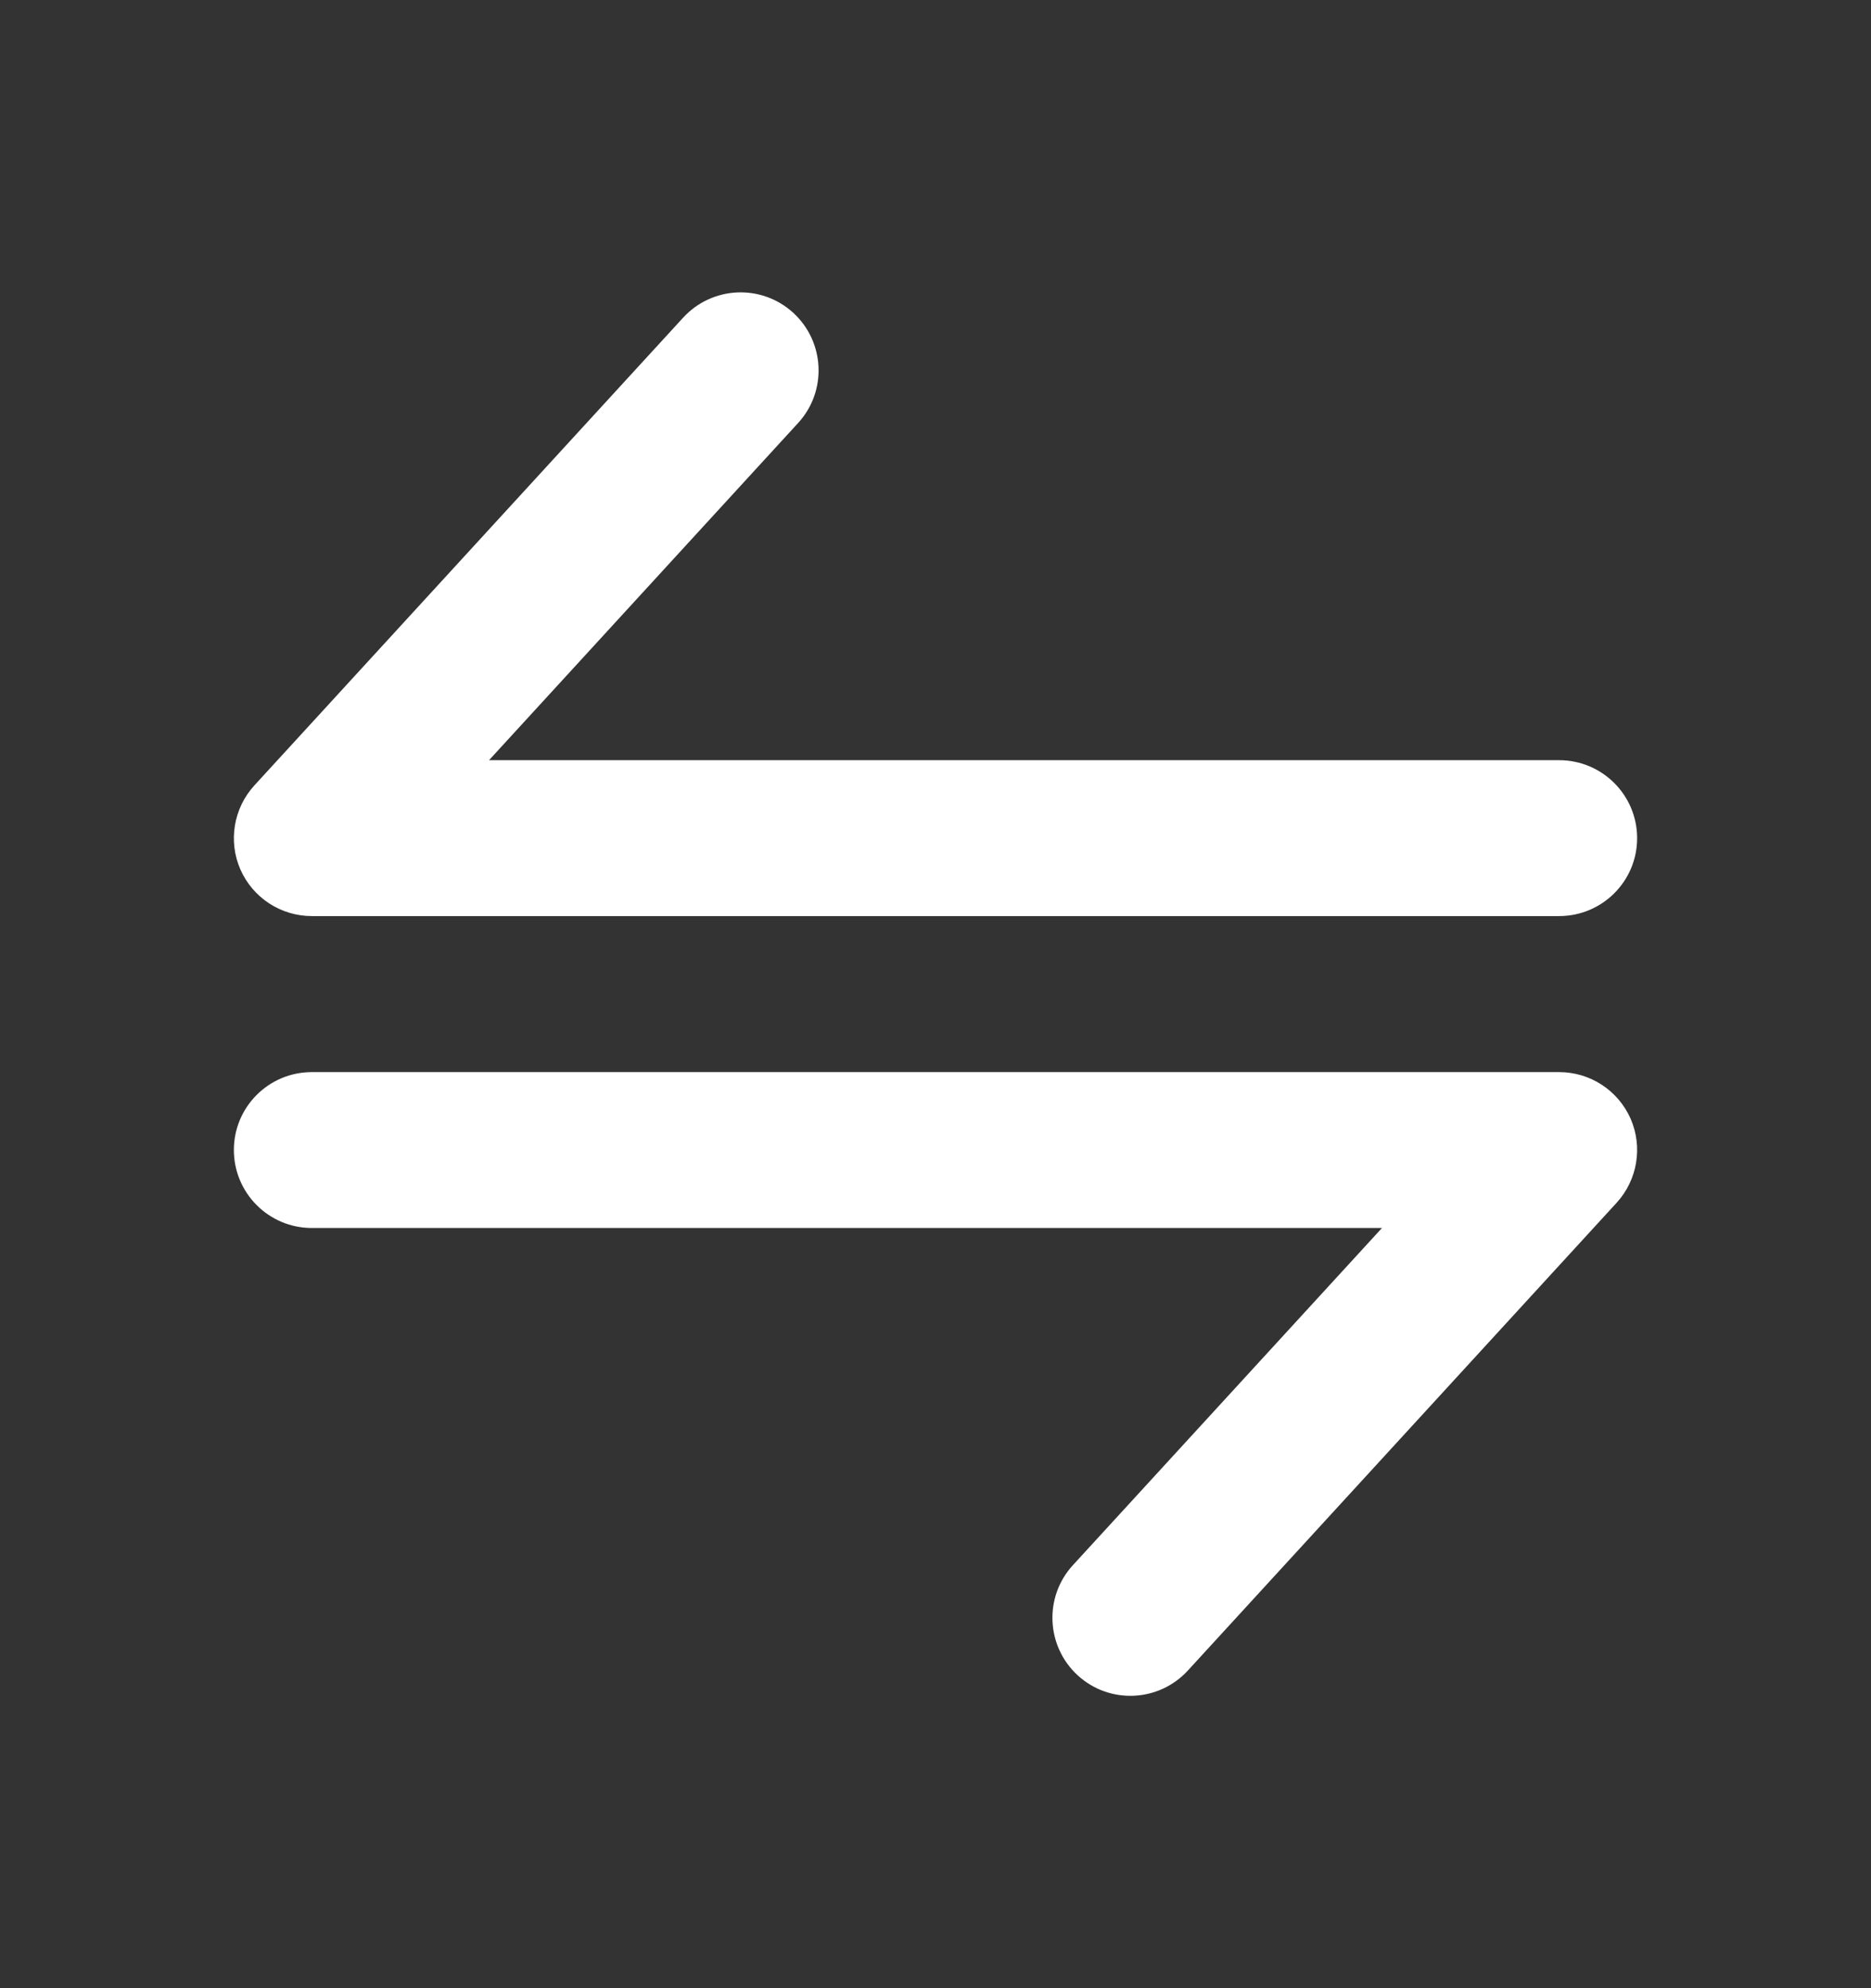 <svg width="16" height="17" viewBox="0 0 16 17" fill="none" xmlns="http://www.w3.org/2000/svg">
<rect x="0" y="0" width="16" height="17" fill="#333333" stroke="none"/>
<path fill-rule="evenodd" clip-rule="evenodd" d="M6.784 2.675C7.055 2.924 7.074 3.346 6.825 3.617L4.182 6.5H13.333C13.701 6.5 14 6.798 14 7.167C14 7.535 13.701 7.833 13.333 7.833H2.667C2.402 7.833 2.163 7.677 2.056 7.435C1.95 7.193 1.997 6.911 2.175 6.716L5.842 2.716C6.091 2.445 6.512 2.426 6.784 2.675ZM2 9.833C2 9.465 2.298 9.167 2.667 9.167H13.333C13.598 9.167 13.837 9.323 13.944 9.565C14.05 9.807 14.003 10.089 13.825 10.284L10.158 14.284C9.909 14.555 9.488 14.574 9.216 14.325C8.945 14.076 8.926 13.654 9.175 13.383L11.818 10.5H2.667C2.298 10.5 2 10.201 2 9.833Z" fill="white"/>
</svg>
